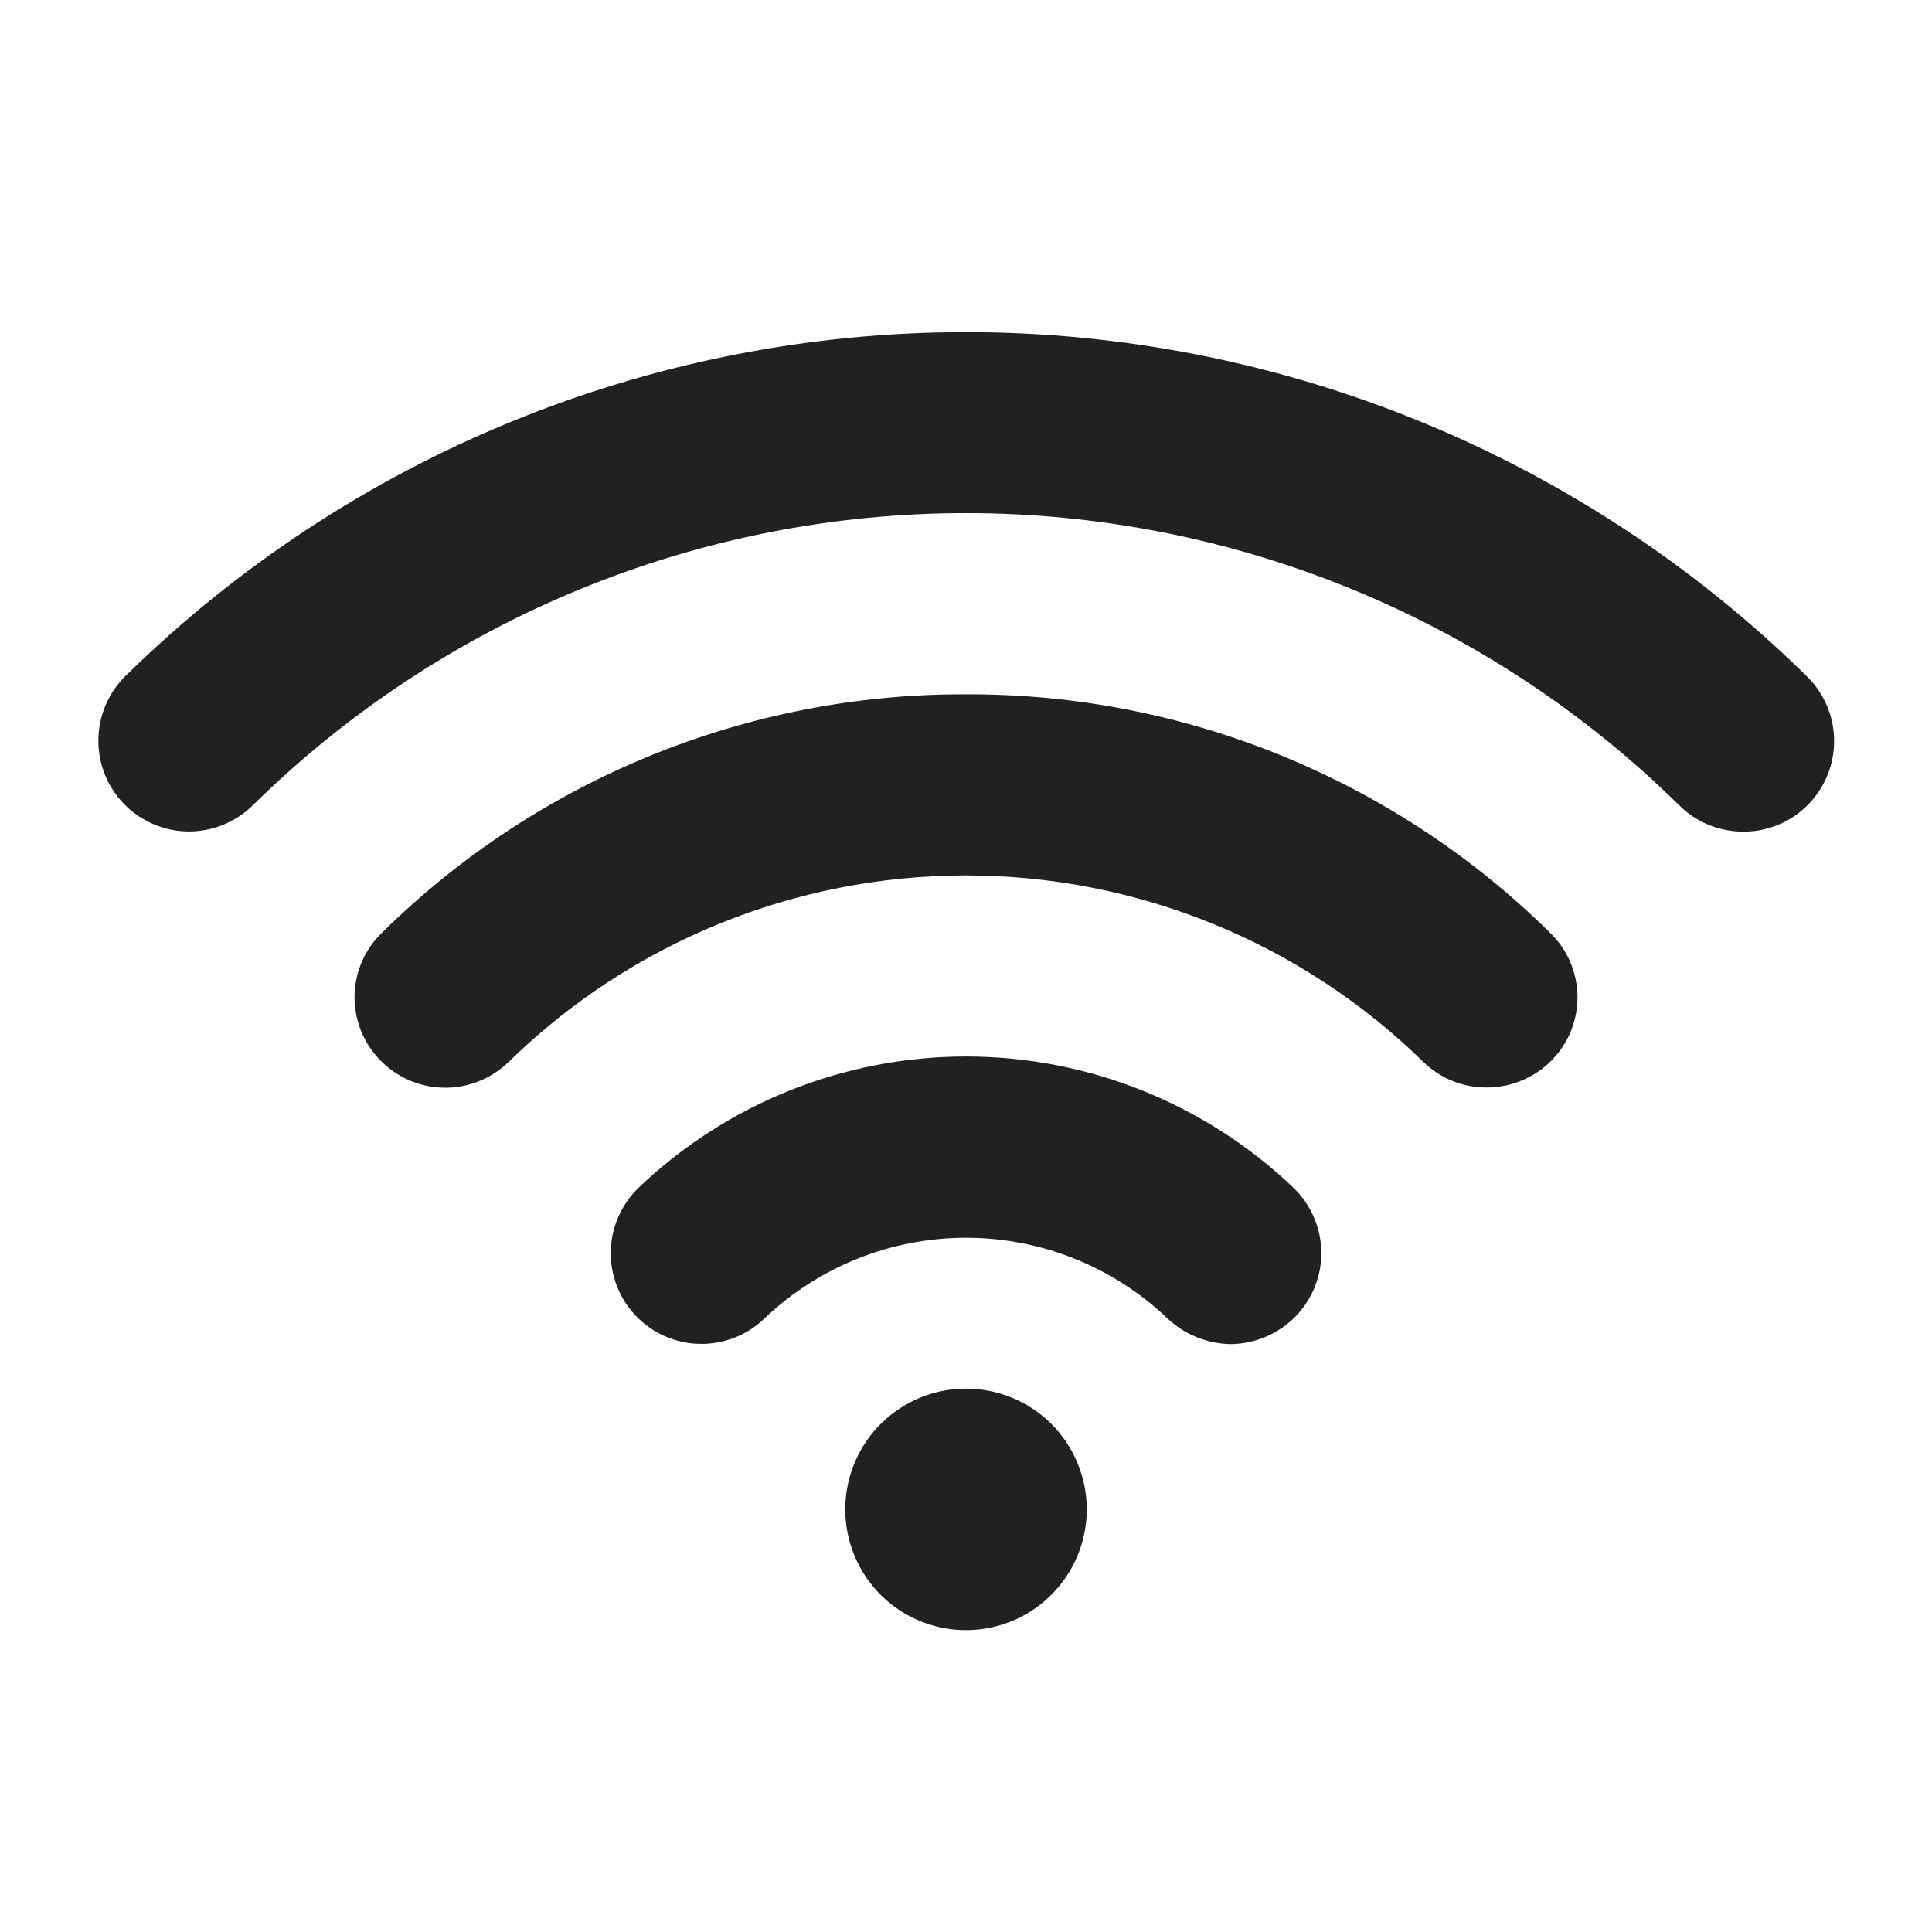 <svg width="24" height="24" viewBox="0 0 24 24" fill="none" xmlns="http://www.w3.org/2000/svg">
<path d="M16.069 14.756C16.175 14.859 16.261 14.982 16.32 15.117C16.379 15.253 16.411 15.399 16.414 15.547C16.416 15.695 16.39 15.842 16.335 15.98C16.281 16.118 16.2 16.244 16.097 16.35C15.992 16.458 15.867 16.544 15.728 16.604C15.59 16.663 15.441 16.695 15.291 16.697C14.998 16.693 14.716 16.579 14.503 16.378C13.828 15.735 12.932 15.376 12 15.376C11.068 15.376 10.172 15.735 9.497 16.378C9.39 16.481 9.265 16.562 9.127 16.616C8.989 16.67 8.842 16.697 8.694 16.694C8.546 16.692 8.4 16.66 8.264 16.601C8.129 16.542 8.006 16.456 7.903 16.35C7.8 16.244 7.72 16.118 7.665 15.98C7.611 15.842 7.585 15.695 7.587 15.547C7.59 15.399 7.621 15.253 7.681 15.117C7.74 14.982 7.825 14.859 7.931 14.756C9.027 13.709 10.484 13.124 12 13.124C13.516 13.124 14.973 13.709 16.069 14.756ZM12 8.625C9.285 8.615 6.676 9.68 4.744 11.588C4.638 11.69 4.553 11.812 4.495 11.948C4.437 12.083 4.406 12.229 4.404 12.376C4.403 12.523 4.43 12.669 4.485 12.806C4.54 12.943 4.622 13.067 4.725 13.172C4.828 13.278 4.952 13.363 5.088 13.421C5.224 13.479 5.37 13.51 5.518 13.512C5.666 13.514 5.813 13.486 5.95 13.431C6.088 13.376 6.213 13.294 6.319 13.191C7.837 11.706 9.877 10.875 12 10.875C14.123 10.875 16.163 11.706 17.681 13.191C17.892 13.397 18.174 13.511 18.469 13.509C18.619 13.509 18.767 13.479 18.906 13.421C19.044 13.364 19.17 13.279 19.275 13.172C19.378 13.067 19.46 12.943 19.515 12.806C19.57 12.669 19.598 12.523 19.596 12.376C19.594 12.229 19.563 12.083 19.505 11.948C19.447 11.812 19.362 11.69 19.256 11.588C17.324 9.68 14.715 8.615 12 8.625ZM22.444 8.4C19.658 5.661 15.907 4.126 12 4.126C8.093 4.126 4.342 5.661 1.556 8.4C1.344 8.61 1.223 8.896 1.222 9.195C1.22 9.494 1.337 9.781 1.547 9.994C1.757 10.206 2.043 10.327 2.342 10.329C2.641 10.33 2.928 10.213 3.141 10.003C5.503 7.677 8.685 6.374 12 6.374C15.315 6.374 18.497 7.677 20.859 10.003C21.069 10.212 21.352 10.329 21.647 10.331C21.872 10.334 22.092 10.269 22.28 10.145C22.467 10.021 22.613 9.843 22.699 9.635C22.785 9.428 22.806 9.199 22.761 8.979C22.715 8.758 22.605 8.557 22.444 8.4ZM12 17.25C11.703 17.25 11.413 17.338 11.167 17.503C10.92 17.668 10.728 17.902 10.614 18.176C10.501 18.45 10.471 18.752 10.529 19.043C10.587 19.334 10.73 19.601 10.939 19.811C11.149 20.02 11.416 20.163 11.707 20.221C11.998 20.279 12.3 20.249 12.574 20.136C12.848 20.022 13.082 19.83 13.247 19.583C13.412 19.337 13.5 19.047 13.5 18.75C13.5 18.352 13.342 17.971 13.061 17.689C12.779 17.408 12.398 17.25 12 17.25Z" fill="#212121"/>
</svg>
